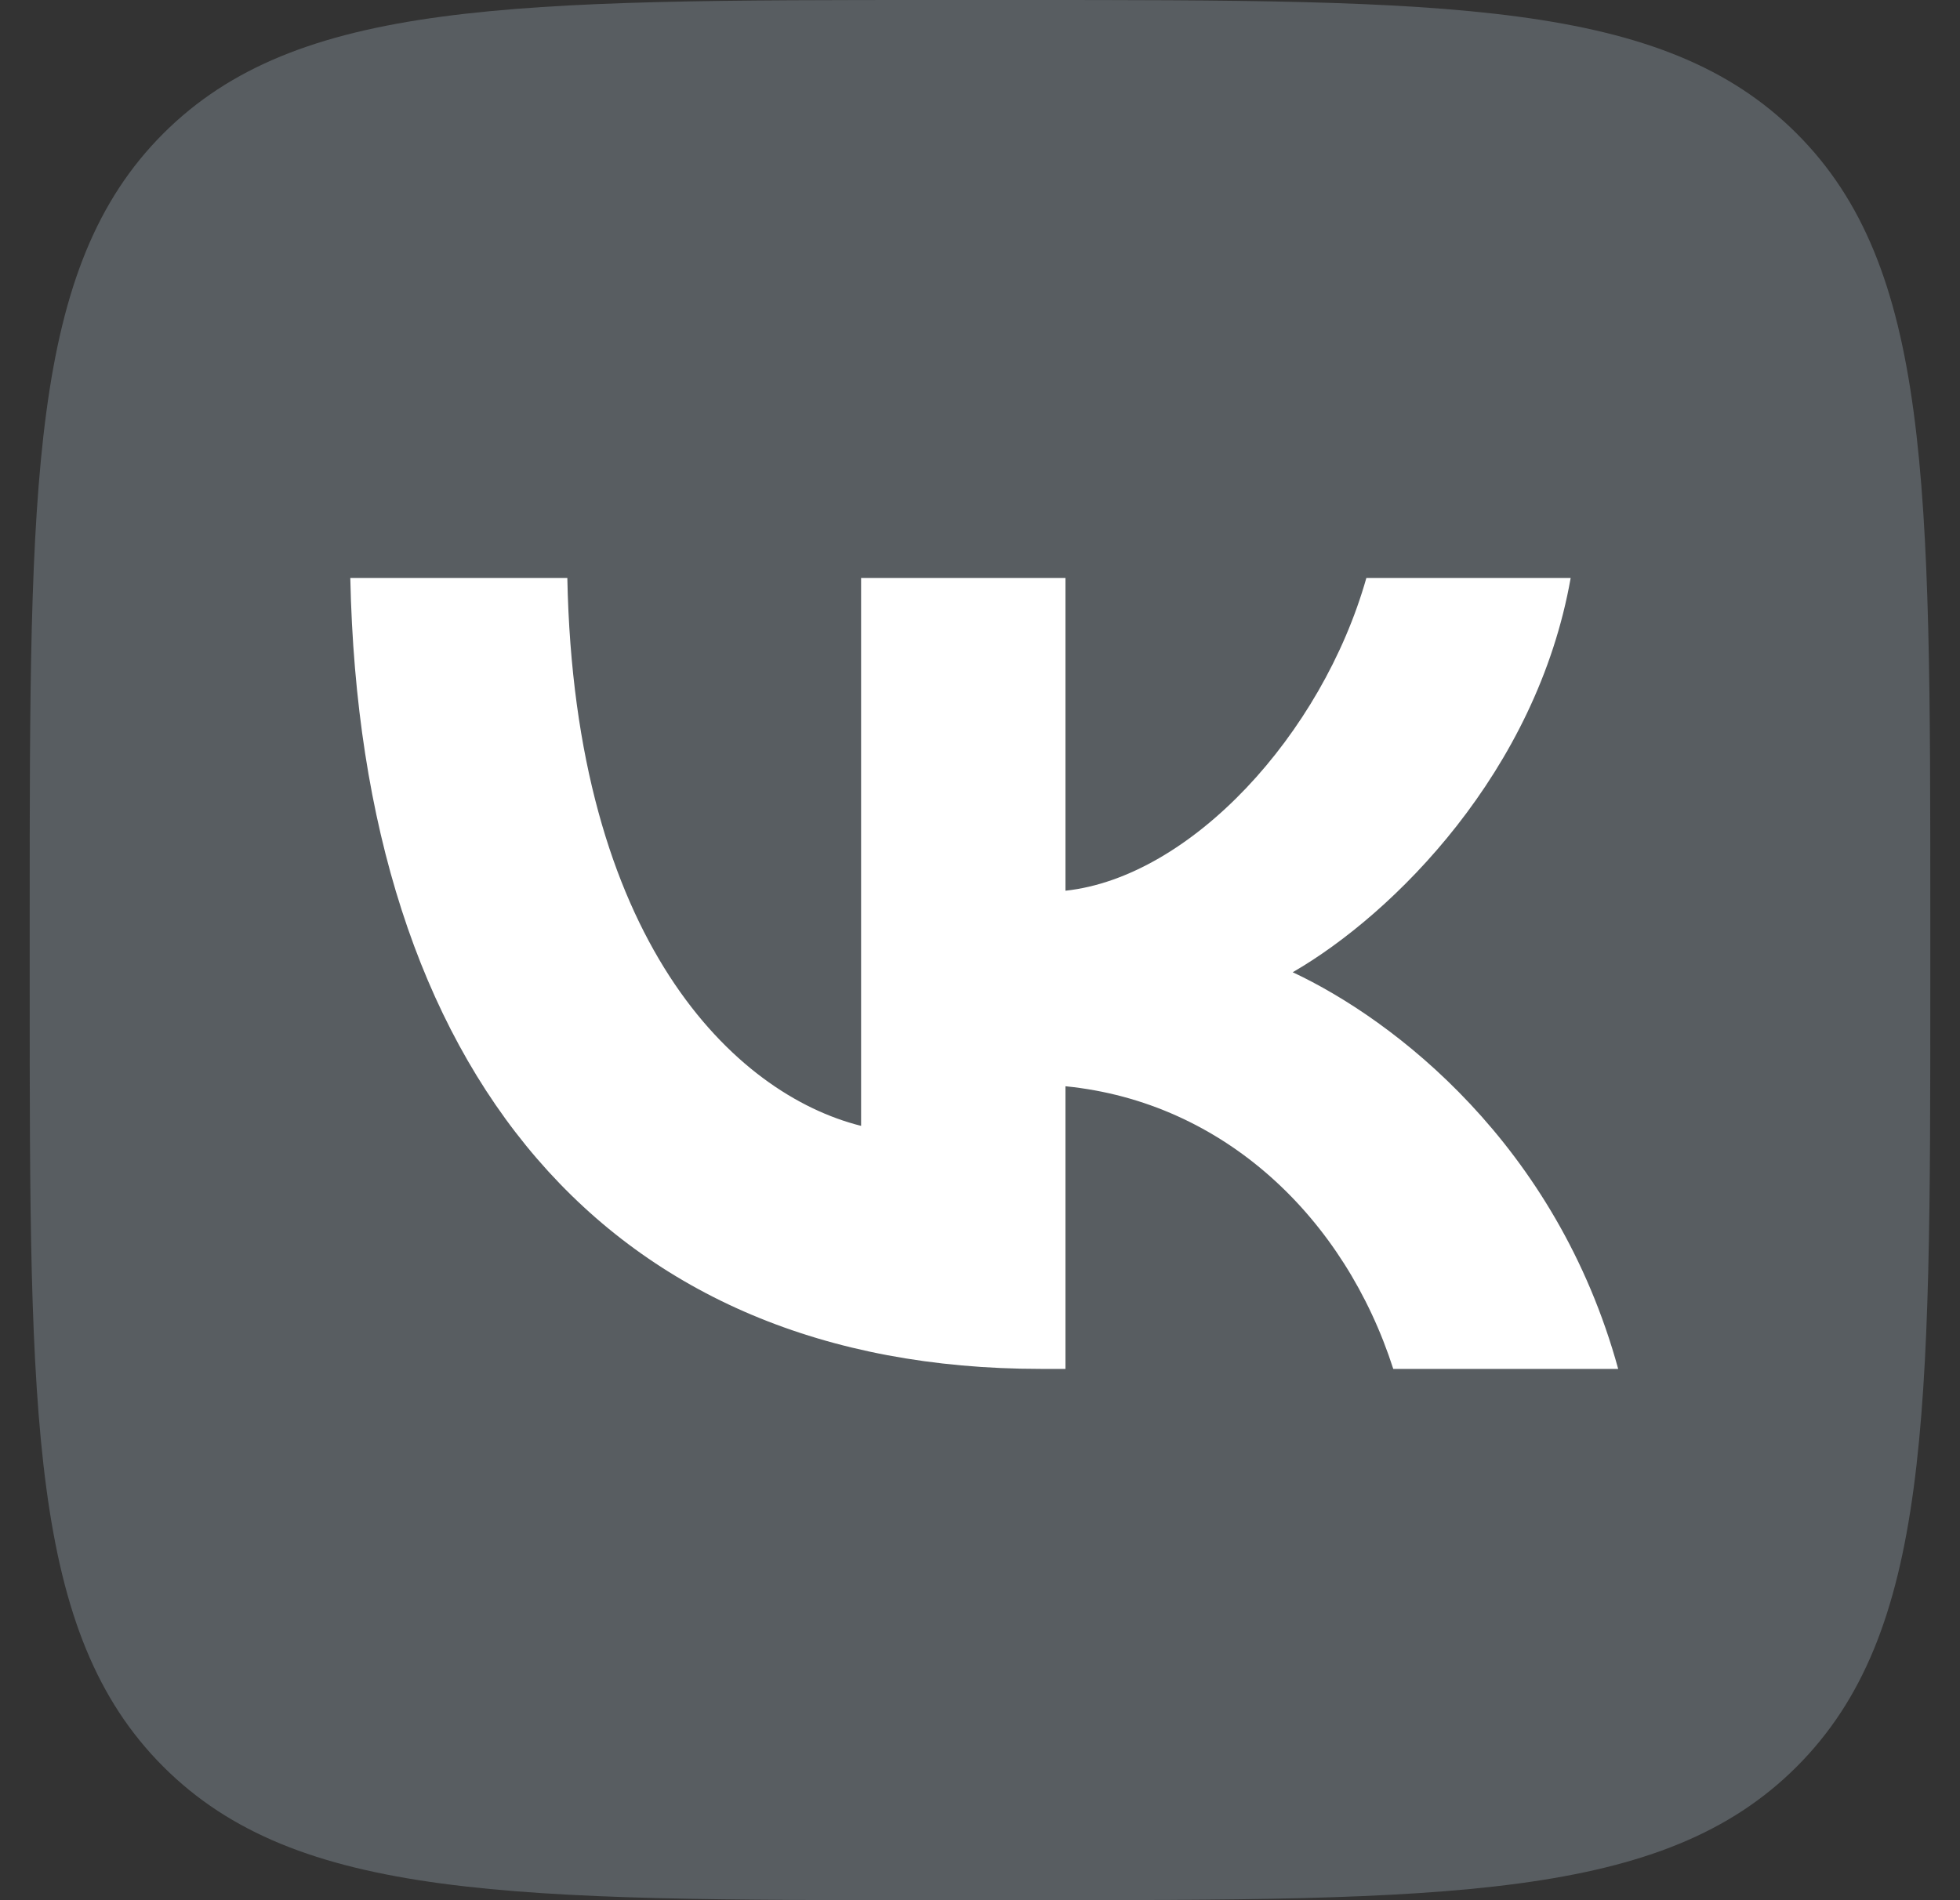 <svg width="33" height="32" viewBox="0 0 33 32" fill="none" xmlns="http://www.w3.org/2000/svg">
<rect x="0" y="0" width="33" height="32" fill="#333333" stroke="none"/>
<g clip-path="url(#clip0_1637_13229)">
<path d="M0.5 15.36C0.5 8.119 0.5 4.499 2.749 2.249C4.999 0 8.619 0 15.86 0H17.14C24.381 0 28.001 0 30.251 2.249C32.5 4.499 32.5 8.119 32.5 15.36V16.64C32.5 23.881 32.5 27.501 30.251 29.751C28.001 32 24.381 32 17.14 32H15.86C8.619 32 4.999 32 2.749 29.751C0.5 27.501 0.5 23.881 0.5 16.64V15.36Z" fill="#585D61"/>
<path d="M17.525 23.053C10.232 23.053 6.072 18.053 5.898 9.733H9.552C9.672 15.84 12.365 18.427 14.498 18.96V9.733H17.939V15C20.045 14.773 22.258 12.373 23.005 9.733H26.445C25.872 12.987 23.472 15.387 21.765 16.373C23.472 17.173 26.205 19.267 27.245 23.053H23.458C22.645 20.52 20.619 18.56 17.939 18.293V23.053H17.525Z" fill="white"/>
</g>
<defs>
<clipPath id="clip0_1637_13229">
<rect width="32" height="32" fill="white" transform="translate(0.5)"/>
</clipPath>
</defs>
</svg>
